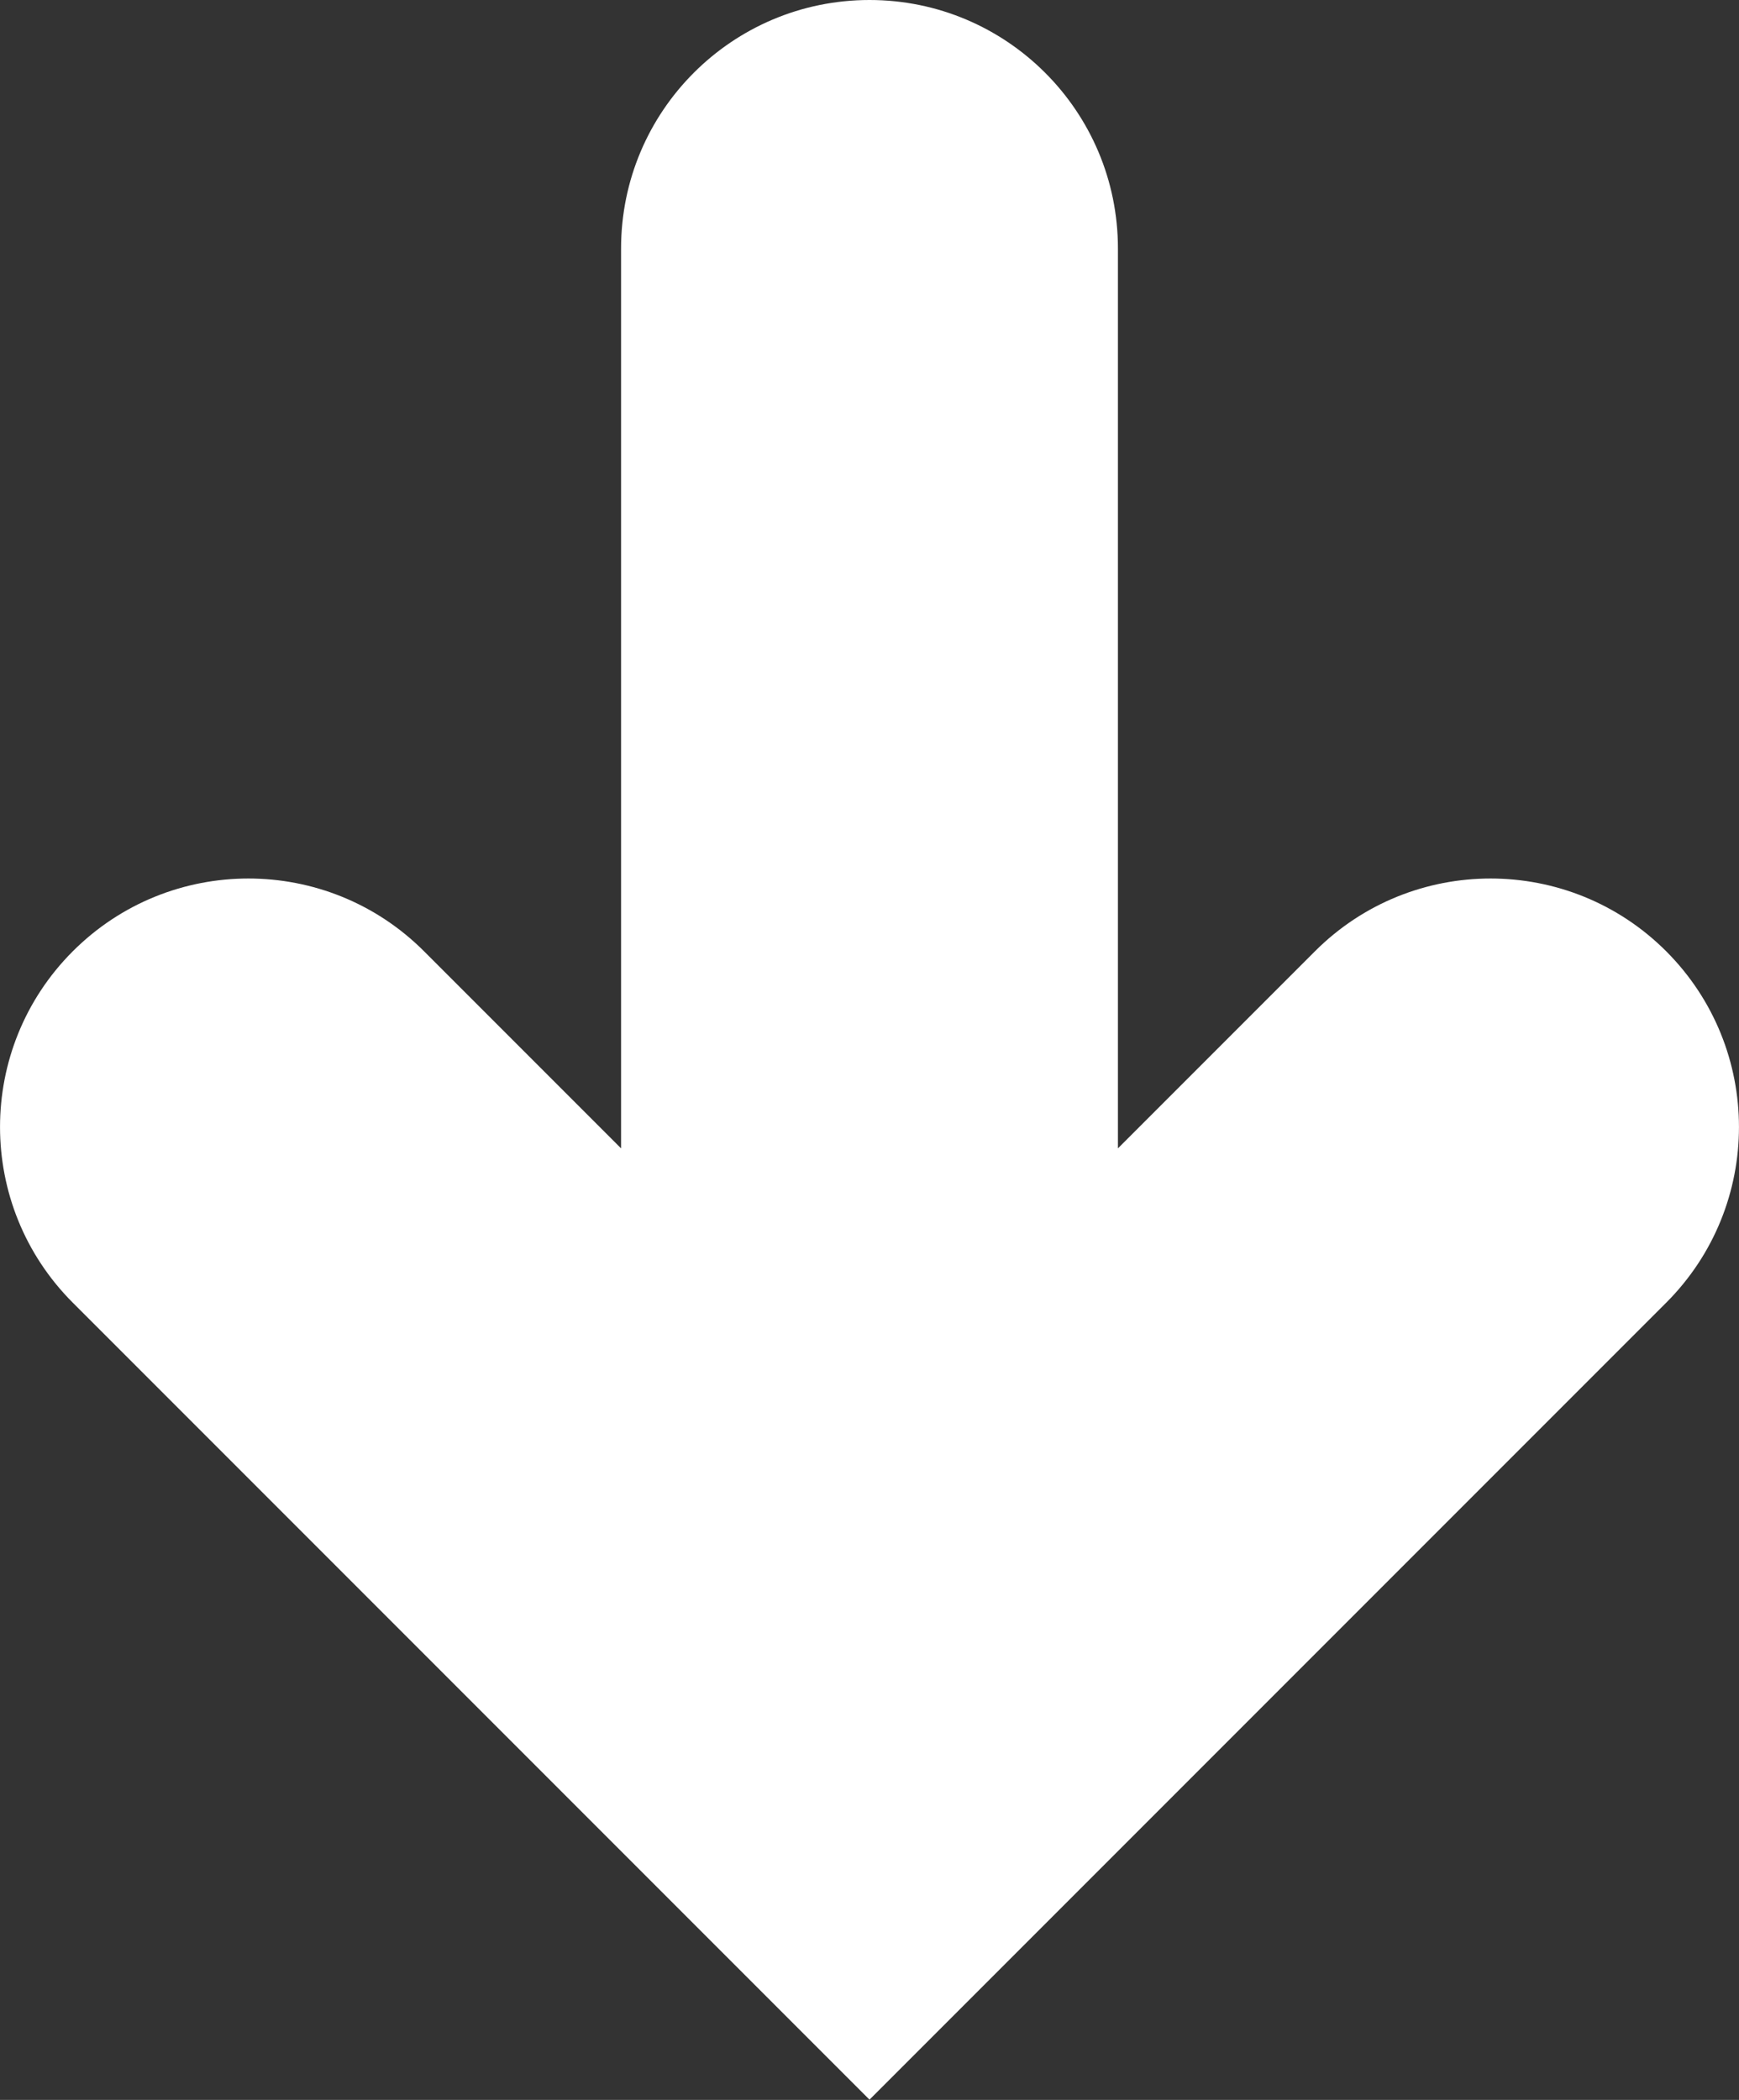 <svg xmlns="http://www.w3.org/2000/svg" xmlns:xlink="http://www.w3.org/1999/xlink" baseProfile="tiny" fill="white" id="Layer_1" version="1.2" xml:space="preserve" viewBox="5 3 14 16.9"><rect x="5" y="3" width="14" height="16.9" fill="#333333" stroke="none"/><path d="M18.414,10.656c-0.781-0.781-2.047-0.781-2.828,0L14,12.242V5c0-1.105-0.896-2-2-2c-1.105,0-2,0.895-2,2v7.242l-1.586-1.586  c-0.781-0.781-2.047-0.781-2.828,0s-0.781,2.047,0,2.828L12,19.898l6.414-6.414C19.195,12.703,19.195,11.438,18.414,10.656z"/></svg>